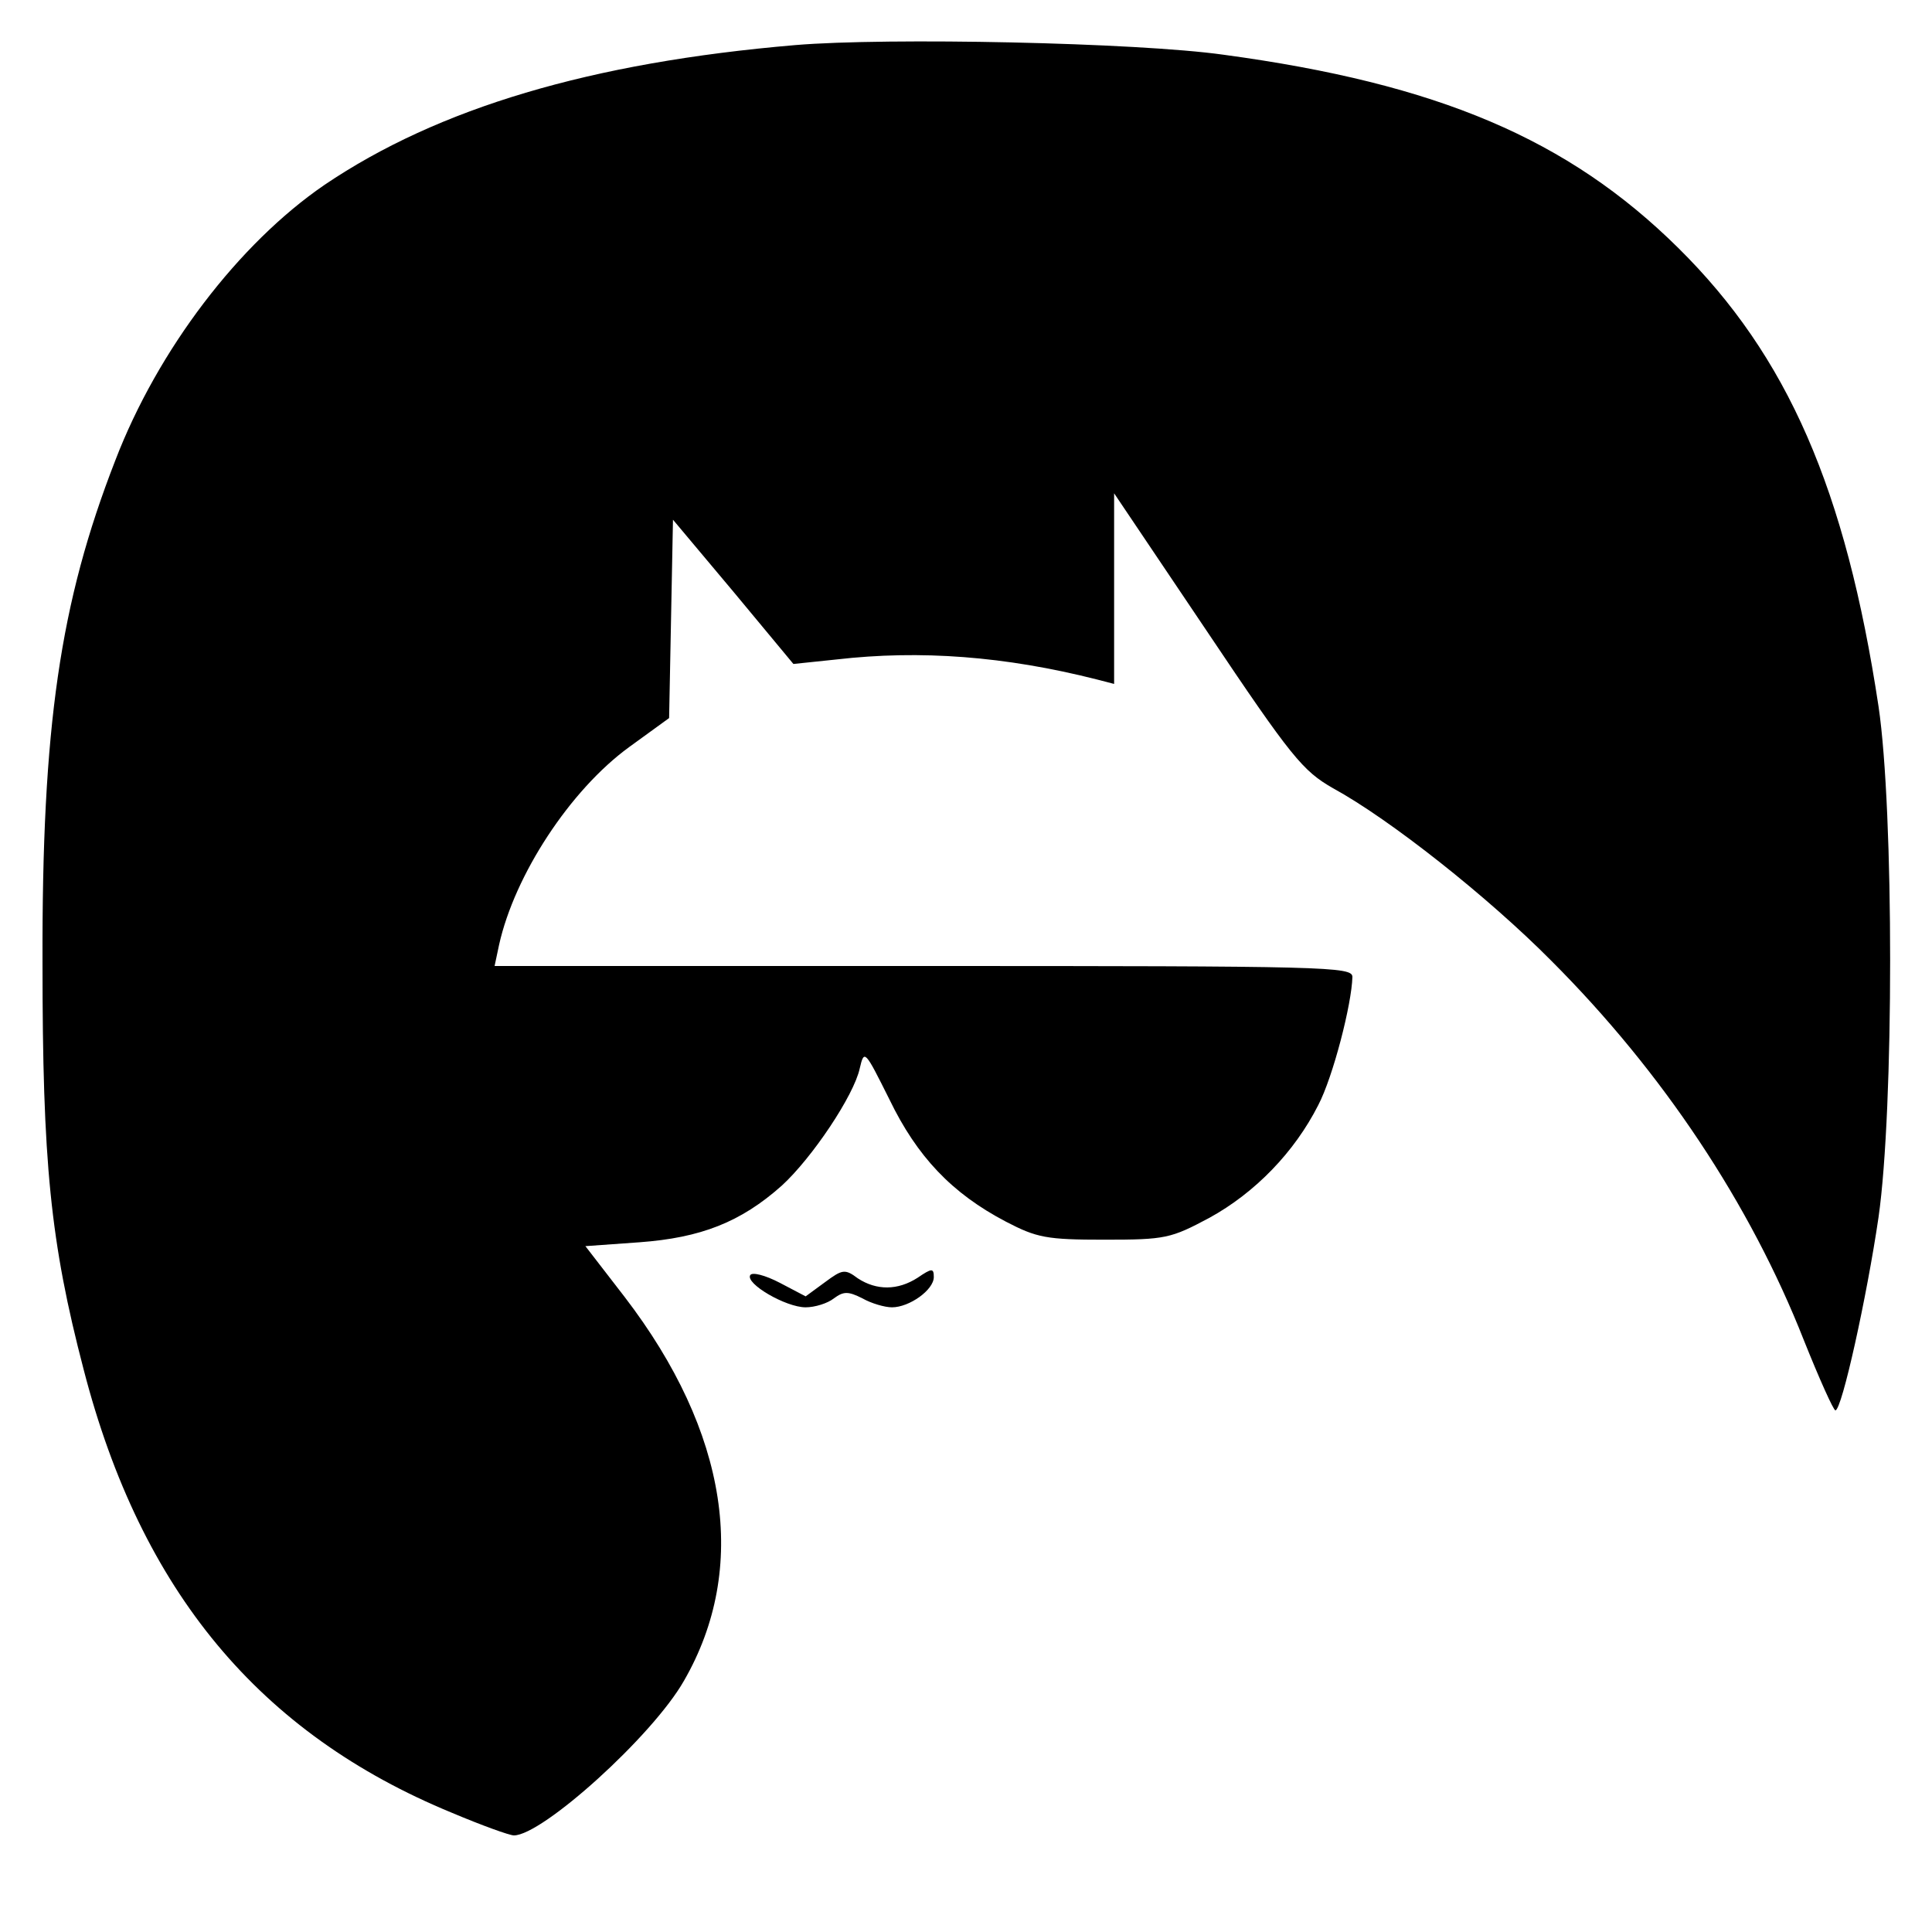 <?xml version="1.0" standalone="no"?>
<!DOCTYPE svg PUBLIC "-//W3C//DTD SVG 20010904//EN"
 "http://www.w3.org/TR/2001/REC-SVG-20010904/DTD/svg10.dtd">
<svg version="1.0" xmlns="http://www.w3.org/2000/svg"
 width="300pt" height="300pt" viewBox="0 0 300 300"
 preserveAspectRatio="xMidYMid meet">
<g transform="translate(0,300) scale(0.1,-0.1)"
fill="#000000" stroke="none">
<path d="M1235 2930 c-318 -27 -555 -98 -731 -217 -133 -91 -259 -256 -325
-428 -86 -221 -114 -413 -113 -780 0 -310 12 -433 64 -632 89 -344 273 -565
572 -688 45 -19 89 -35 96 -35 44 0 215 154 264 240 101 175 69 386 -92 596
l-61 79 84 6 c95 7 157 31 221 88 47 43 112 140 121 182 7 30 8 28 46 -48 43
-89 97 -146 181 -190 48 -25 63 -28 153 -28 95 0 103 2 163 34 71 39 132 102
169 175 23 44 52 157 53 199 0 16 -38 17 -666 17 l-666 0 7 33 c24 108 110
240 202 307 l62 45 3 154 3 154 94 -112 93 -112 67 7 c130 15 262 5 404 -31
l27 -7 0 148 0 148 144 -214 c132 -197 149 -217 196 -244 88 -48 241 -169 339
-268 173 -173 309 -378 392 -589 24 -60 46 -109 49 -109 10 0 49 177 67 300
24 168 24 631 0 793 -51 337 -141 544 -311 712 -171 169 -373 255 -706 300
-135 19 -522 27 -665 15z"/>
<path d="M1165 1020 c-8 -13 55 -50 86 -50 14 0 34 6 44 14 15 11 22 11 44 0
14 -8 35 -14 46 -14 27 0 65 27 65 47 0 14 -3 14 -25 -1 -31 -20 -64 -20 -93
-1 -20 15 -24 14 -51 -6 l-30 -22 -40 21 c-23 12 -43 17 -46 12z"/>
</g>
</svg>
